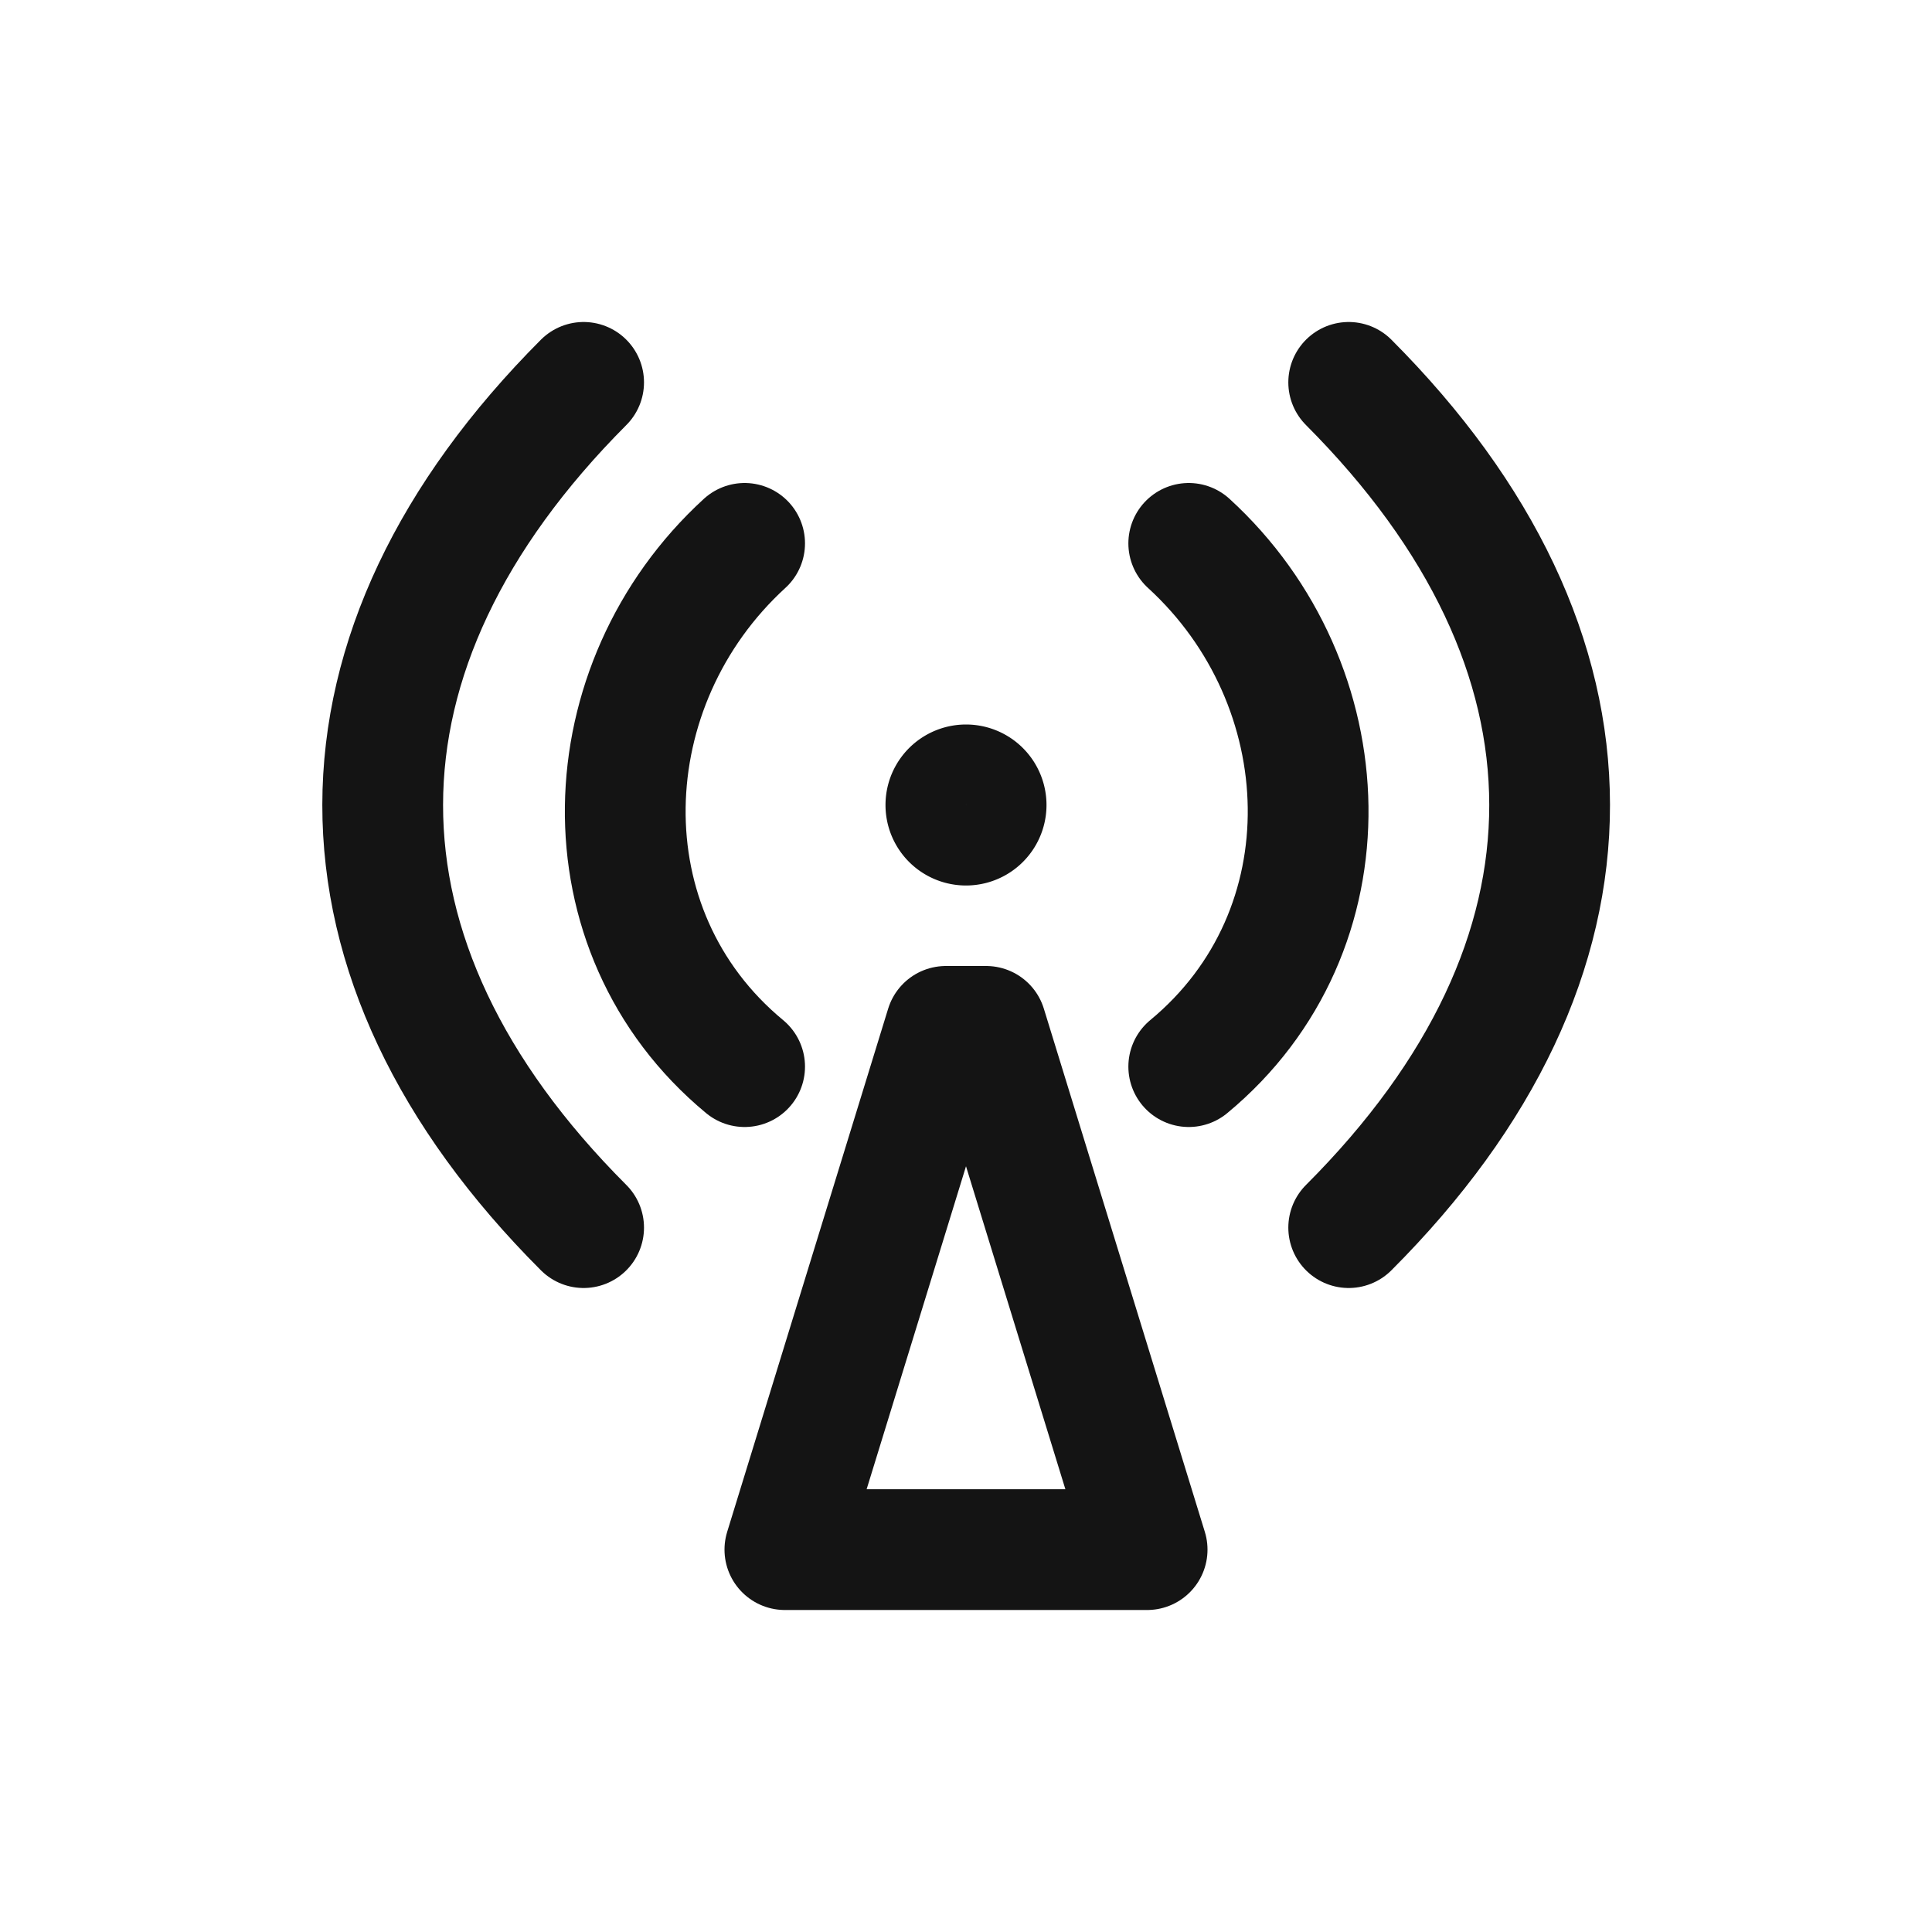 <svg xmlns="http://www.w3.org/2000/svg" fill="none" viewBox="0 0 24 24" class="acv-icon"><path stroke="#141414" stroke-linecap="round" stroke-linejoin="round" d="M12.5 10a.5.5 0 1 1-1 0 .5.5 0 0 1 1 0Z"/><path stroke="#141414" stroke-linecap="round" stroke-linejoin="round" stroke-width="1.5" d="M9.25 13.25c-2.04-1.688-1.914-4.75 0-6.5M14.767 13.25c2.04-1.688 1.914-4.75 0-6.5M12.25 12.75h-.5l-2 6.5h4.5l-2-6.5ZM7.25 15.25c-3.336-3.336-3.32-7.172 0-10.5M16.754 15.25c3.336-3.336 3.32-7.172 0-10.5"/></svg>